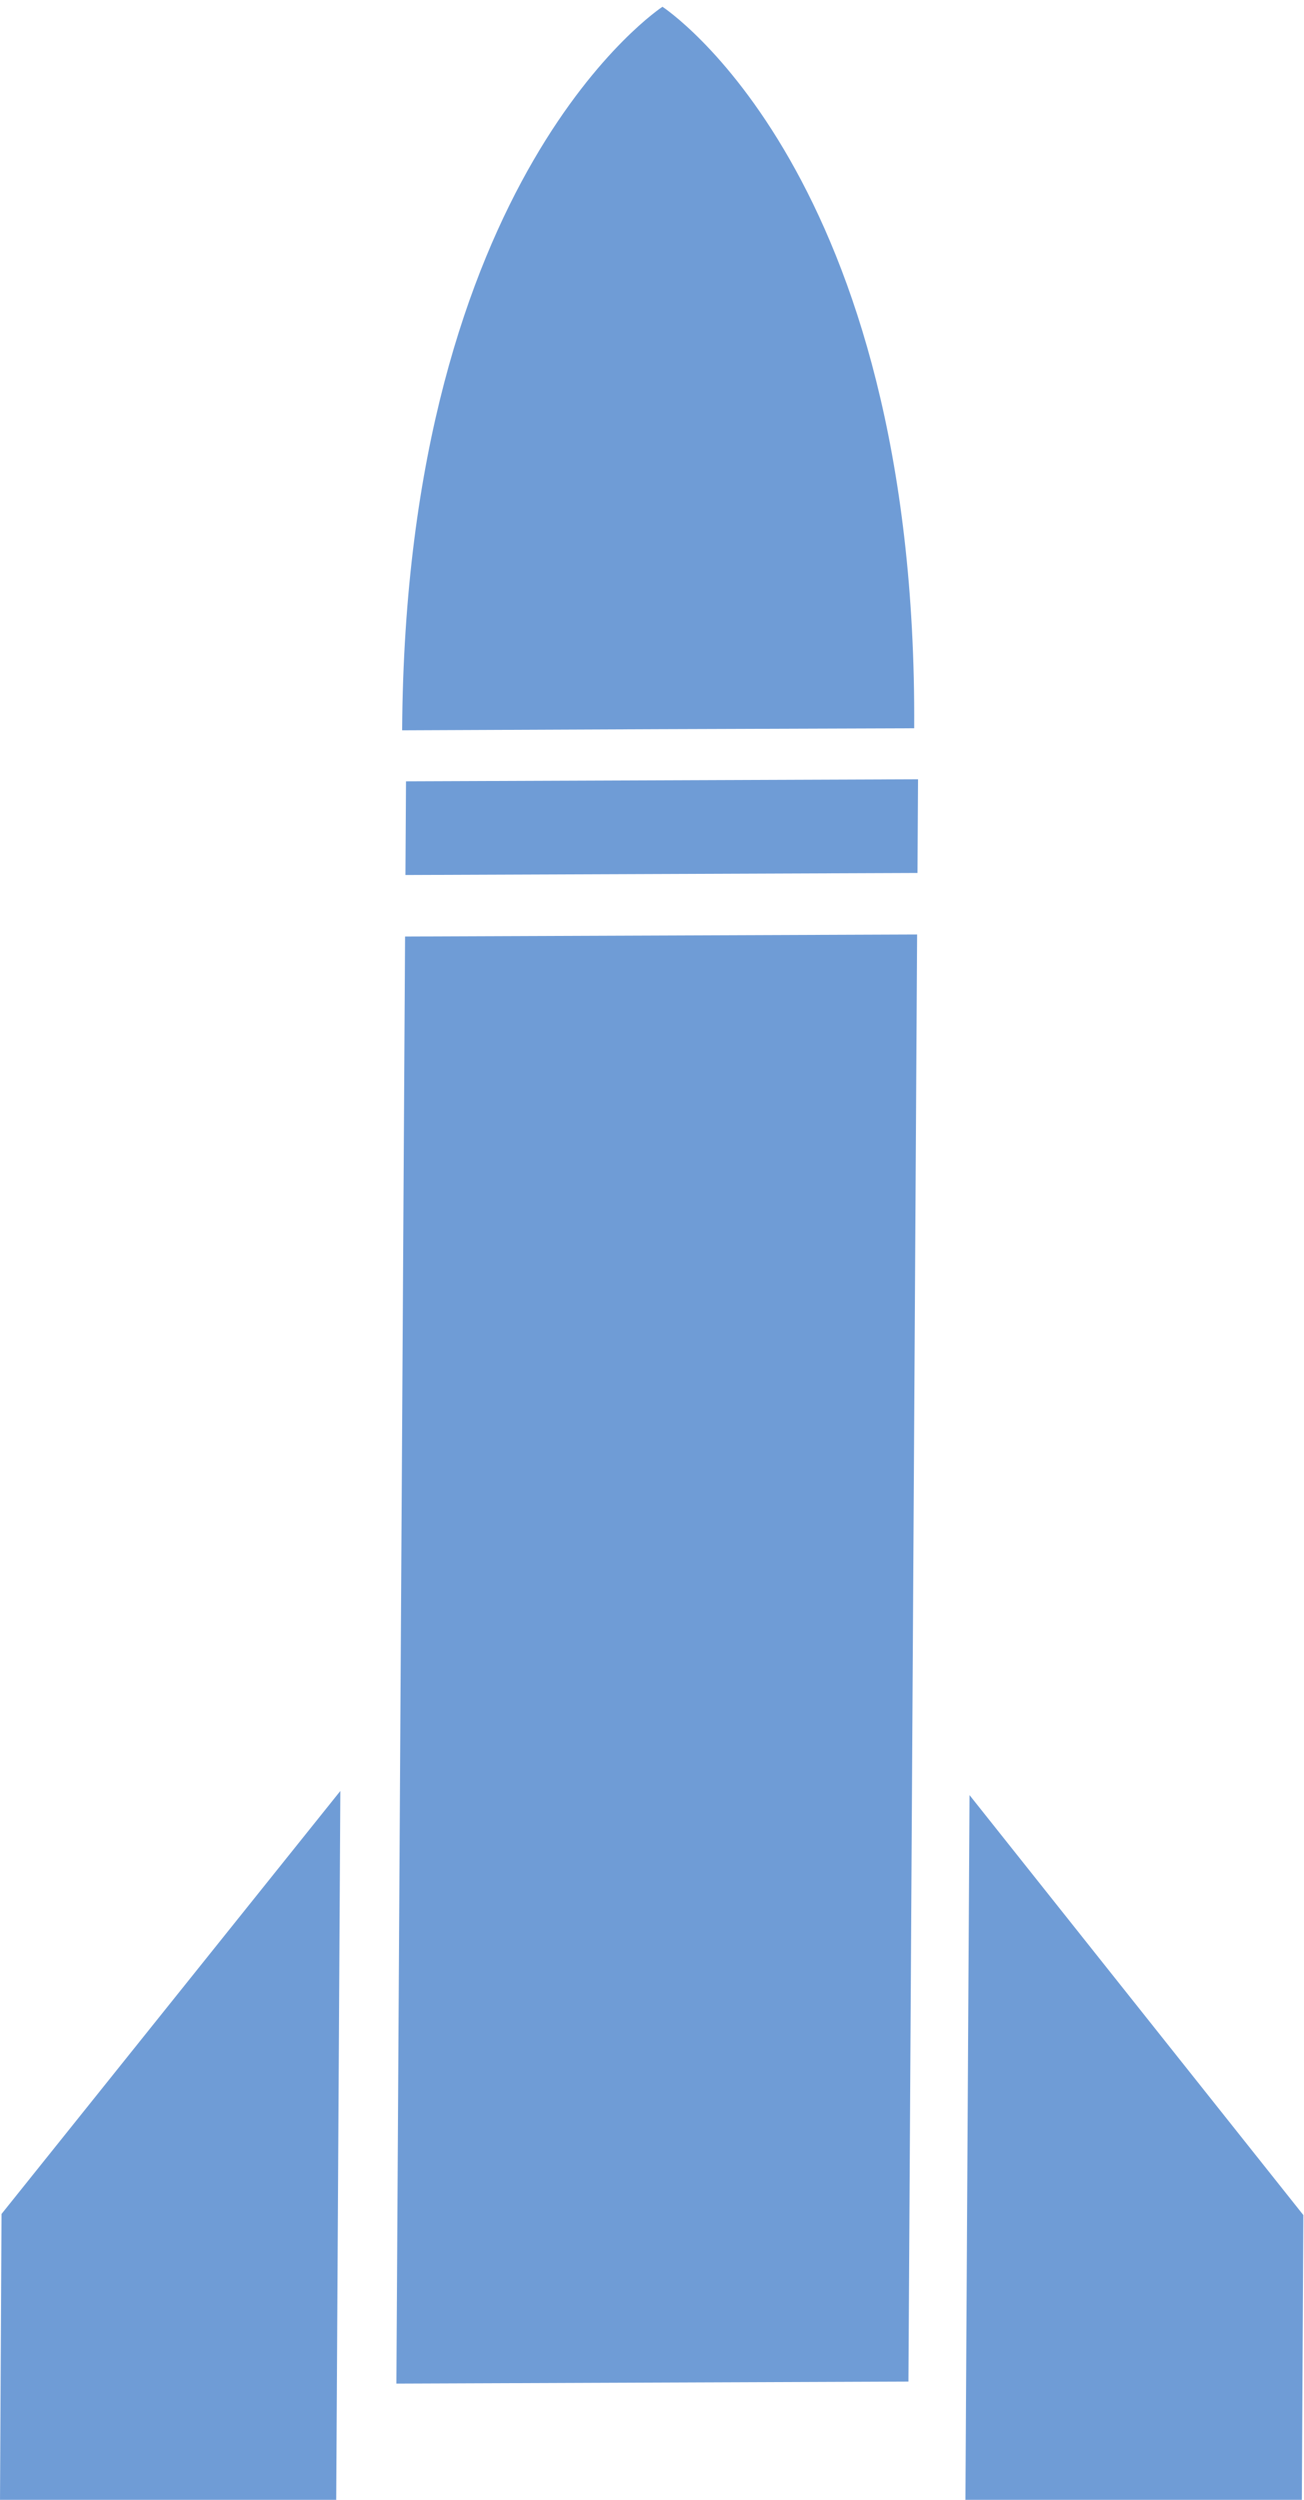 <?xml version="1.0" encoding="utf-8"?>
<svg viewBox="0 0 6 11.5" xmlns="http://www.w3.org/2000/svg">
  <g transform="matrix(1, 0, 0, 1, -1.7763568394002505e-15, 0)">
    <path d="M 2.309 0.547 C 2.309 0.547 1.121 1.311 1.088 3.867 L 2.266 3.87 L 3.444 3.874 C 3.477 1.318 2.309 0.547 2.309 0.547 Z" style="fill: rgb(111, 156, 214); transform-origin: -71.379px -105.041px;" transform="matrix(1, -0.007, 0.007, 1, 0, 0)"/>
    <rect x="6.912" y="5.479" width="2.356" height="0.431" style="fill: rgb(111, 156, 214);" transform="matrix(1, -0.004, -0.006, 1, -5.011, -1.857)"/>
    <rect x="6.912" y="6.193" width="2.356" height="6.657" style="fill: rgb(111, 156, 214);" transform="matrix(1, -0.004, -0.006, 1, -5.011, -1.857)"/>
    <polygon points="1.566 8.239 0.007 10.185 0 11.514 1.547 11.507" style="fill: rgb(111, 156, 214); transform-origin: -47.736px -30.864px;"/>
    <polygon points="4.461 8.258 5.997 10.19 5.99 11.519 4.442 11.526" style="fill: rgb(111, 156, 214); transform-origin: -34.207px -21.878px;"/>
  </g>
</svg>